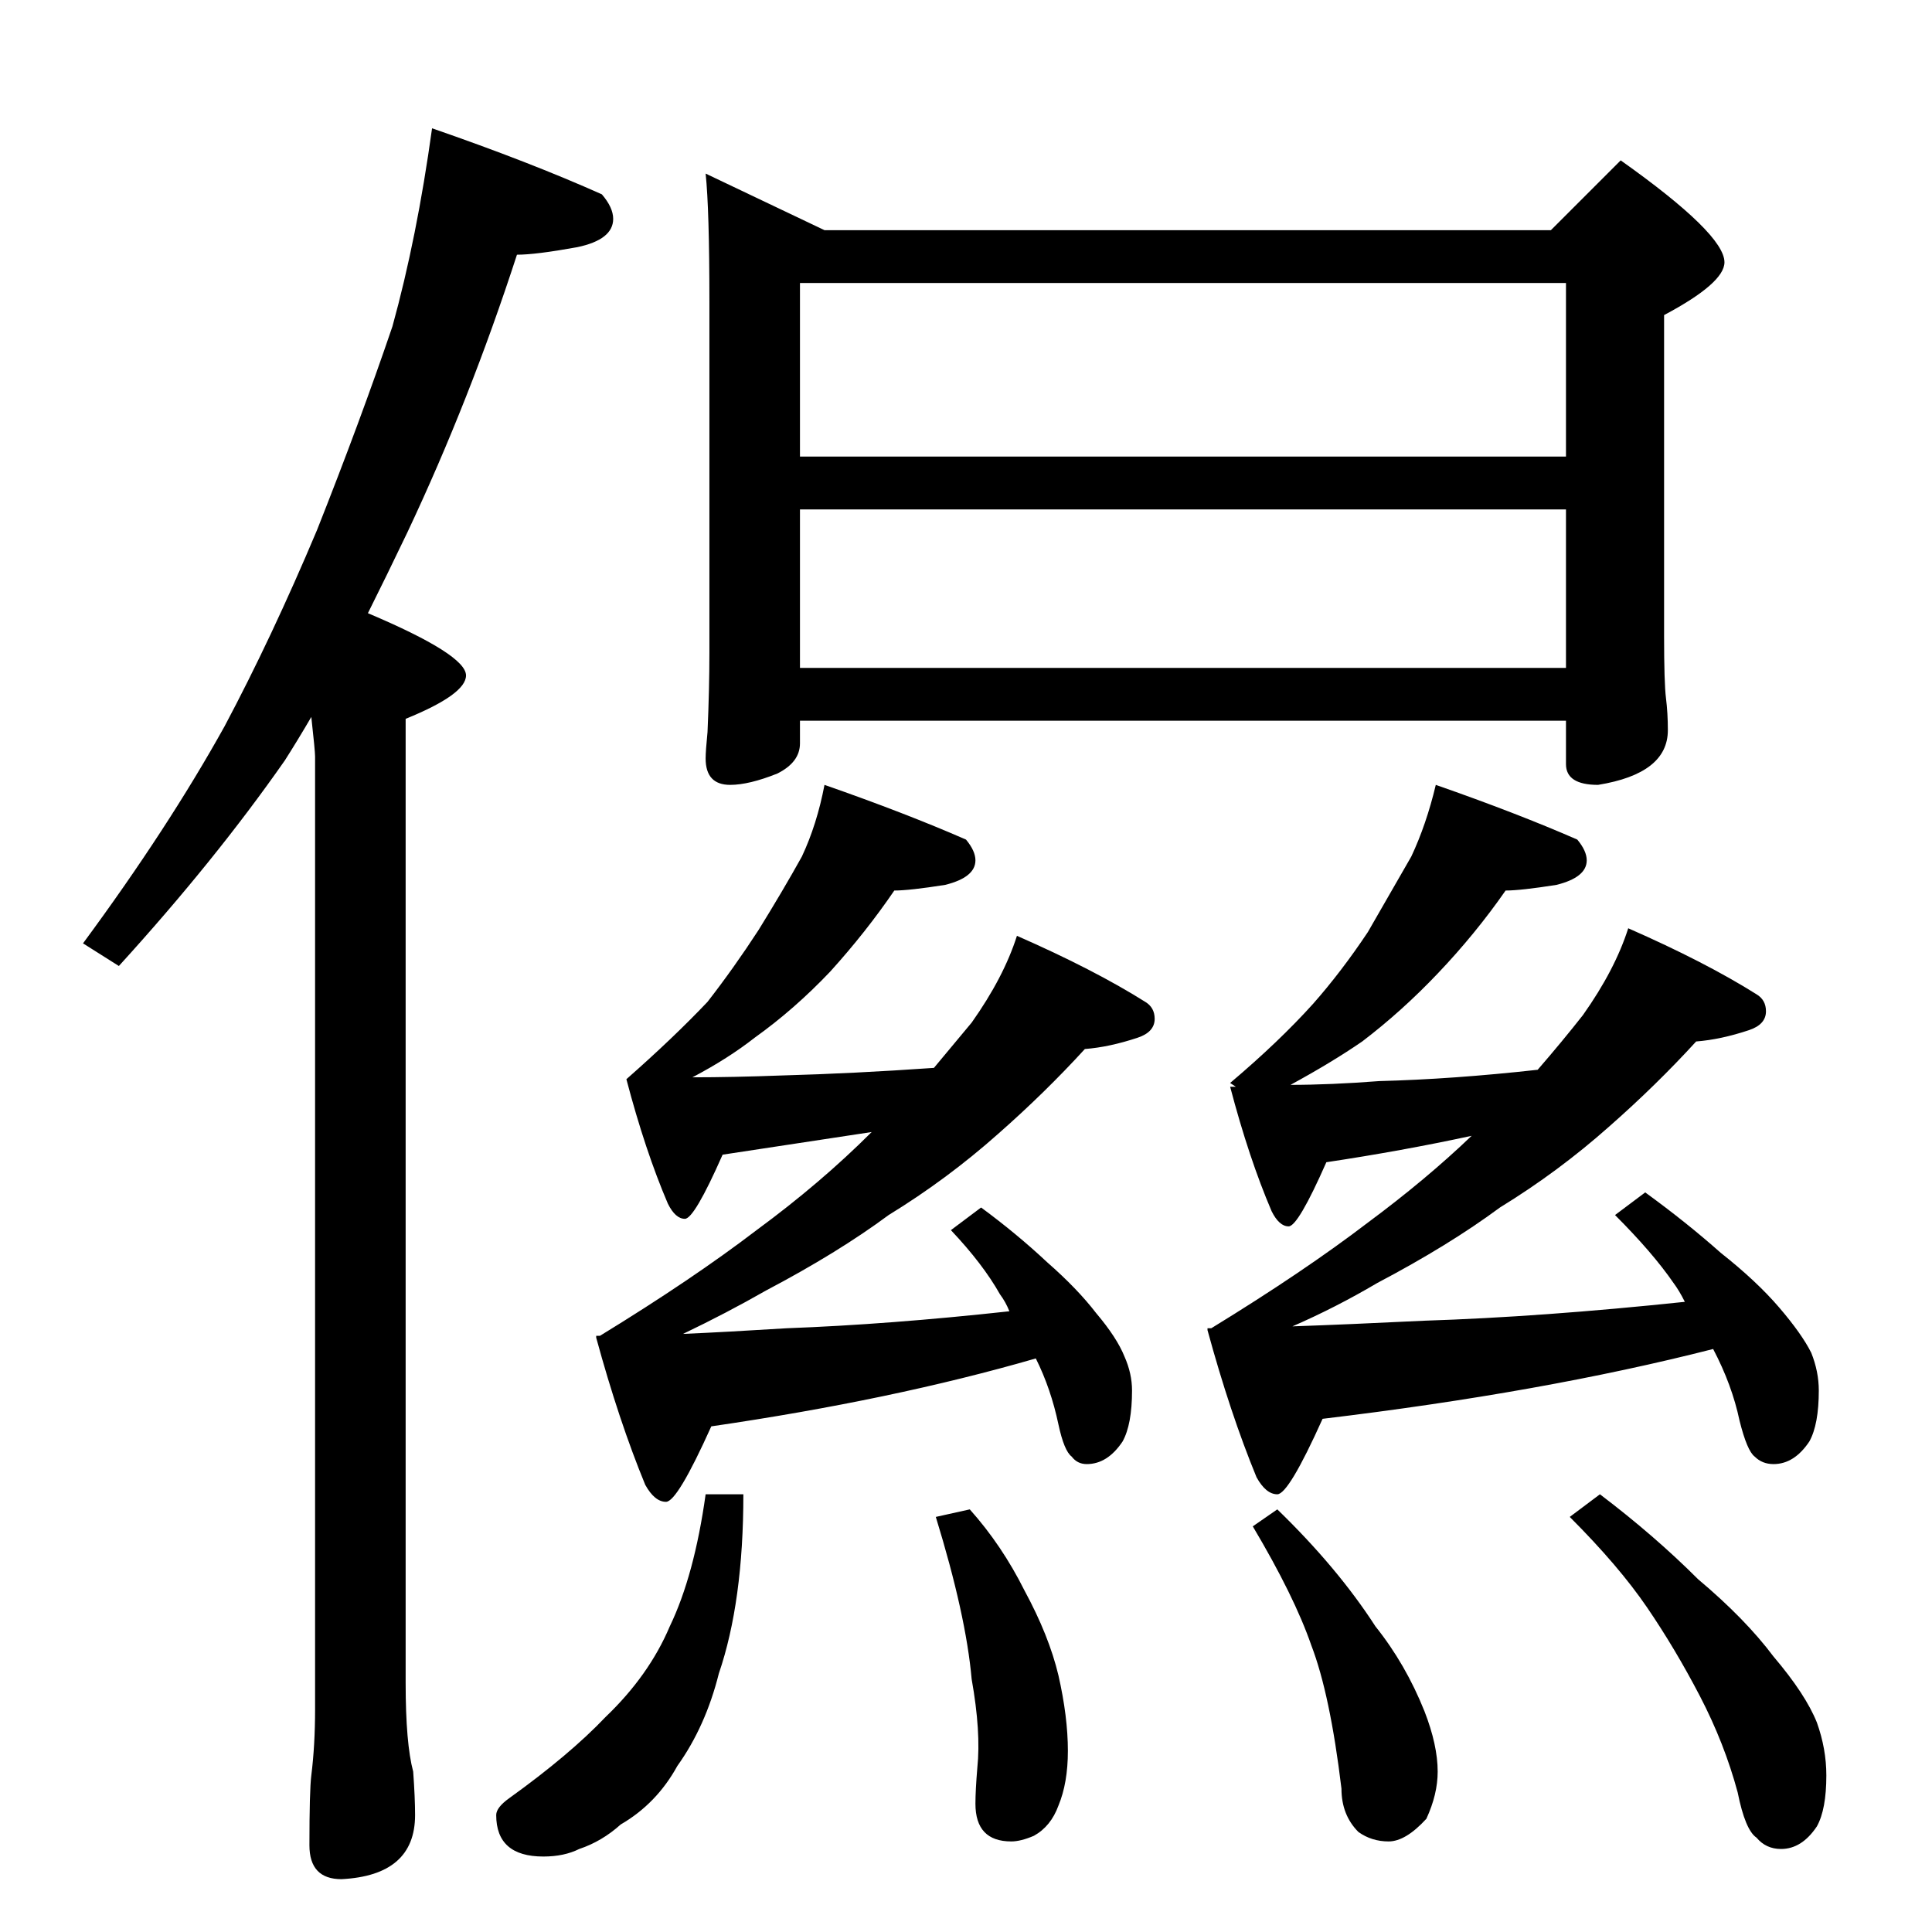 <?xml version="1.0" standalone="no"?>
<!DOCTYPE svg PUBLIC "-//W3C//DTD SVG 1.1//EN" "http://www.w3.org/Graphics/SVG/1.1/DTD/svg11.dtd" >
<svg xmlns="http://www.w3.org/2000/svg" xmlns:xlink="http://www.w3.org/1999/xlink" version="1.1" viewBox="0 -204 1024 1024">
  <g transform="matrix(1 0 0 -1 0 820)">
   <path fill="currentColor"
d="M229 956q52 -18 90 -35q6 -7 6 -13q0 -11 -19 -15q-22 -4 -32 -4q-25 -77 -58 -147q-11 -23 -21 -43q52 -22 52 -33q0 -10 -32 -23v-511q0 -32 4 -47q1 -14 1 -23q0 -32 -39 -34q-17 0 -17 18q0 29 1 37q2 16 2 35v505q0 3 -2 21q-7 -12 -14 -23q-37 -53 -88 -109l-19 12
q45 61 75 115q25 47 49 104q23 58 40 108q13 47 21 105zM374 932l63 -30h385l37 37q55 -39 55 -54q0 -11 -32 -28v-170q0 -25 1 -33t1 -17q0 -23 -37 -29q-17 0 -17 11v23h-406v-12q0 -10 -12 -16q-15 -6 -25 -6q-13 0 -13 14q0 4 1 14q1 23 1 42v186q0 49 -2 68zM424 670
h406v84h-406v-84zM424 782h406v92h-406v-92zM437 608q43 -15 75 -29q5 -6 5 -11q0 -9 -16 -13q-19 -3 -27 -3q-15 -22 -34 -43q-19 -20 -40 -35q-14 -11 -33 -21q21 0 48 1q37 1 80 4l20 24q17 24 24 46q41 -18 68 -35q5 -3 5 -9q0 -7 -9 -10q-15 -5 -28 -6q-21 -23 -46 -45
q-27 -24 -58 -43q-27 -20 -65 -40q-21 -12 -44 -23q23 1 55 3q54 2 118 9q-2 5 -5 9q-9 16 -26 34l16 12q19 -14 35 -29q16 -14 26 -27q11 -13 15 -23q4 -9 4 -18q0 -18 -5 -27q-8 -12 -19 -12q-5 0 -8 4q-4 3 -7 17q-4 19 -12 35q-76 -22 -172 -36q-18 -40 -24 -40t-11 9
q-14 34 -26 78v1h2q49 30 83 56q34 25 61 52l-79 -12q-15 -34 -20 -34t-9 8q-12 28 -22 66q25 22 43 41q14 18 27 38q13 21 23 39q8 17 12 38zM761 608q43 -15 75 -29q5 -6 5 -11q0 -9 -16 -13q-19 -3 -27 -3q-16 -23 -36 -44q-19 -20 -40 -36q-16 -11 -38 -23q21 0 47 2
q39 1 84 6q13 15 24 29q17 24 24 46q41 -18 68 -35q5 -3 5 -9q0 -7 -9 -10q-15 -5 -28 -6q-21 -23 -46 -45q-27 -24 -58 -43q-27 -20 -65 -40q-22 -13 -45 -23q29 1 70 3q62 2 138 10q-3 6 -6 10q-11 16 -31 36l16 12q22 -16 40 -32q19 -15 31 -29t17 -24q4 -10 4 -20
q0 -18 -5 -27q-8 -12 -19 -12q-6 0 -10 4q-4 3 -8 19q-4 19 -14 38q-90 -23 -207 -37q-18 -40 -24 -40t-11 9q-14 34 -26 78v1h2q49 30 83 56q31 23 55 46q-37 -8 -77 -14q-15 -34 -20 -34t-9 8q-12 28 -22 66h3l-3 2q26 22 44 42q15 17 29 38l23 40q8 17 13 38zM374 232h20
q0 -57 -13 -95q-7 -28 -22 -49q-11 -20 -30 -31q-10 -9 -22 -13q-8 -4 -19 -4q-25 0 -25 22q0 4 7 9q32 23 51 43q23 22 34 48q13 27 19 70zM514 224q17 -19 29 -43q13 -24 18 -45q5 -22 5 -40q0 -17 -5 -29q-4 -11 -13 -16q-7 -3 -12 -3q-19 0 -19 20q0 7 1 19q2 19 -3 47
q-3 34 -19 86zM677 224q32 -31 52 -62q16 -20 26 -45q7 -18 7 -32q0 -12 -6 -25q-11 -12 -20 -12t-16 5q-9 9 -9 23q-6 50 -16 76q-9 26 -31 63zM848 232q29 -22 52 -45q25 -21 40 -41q17 -20 23 -35q5 -14 5 -28q0 -18 -5 -27q-8 -12 -19 -12q-8 0 -13 6q-6 4 -10 24
q-7 26 -20 51t-28 47t-41 48z" />
  </g>

</svg>
